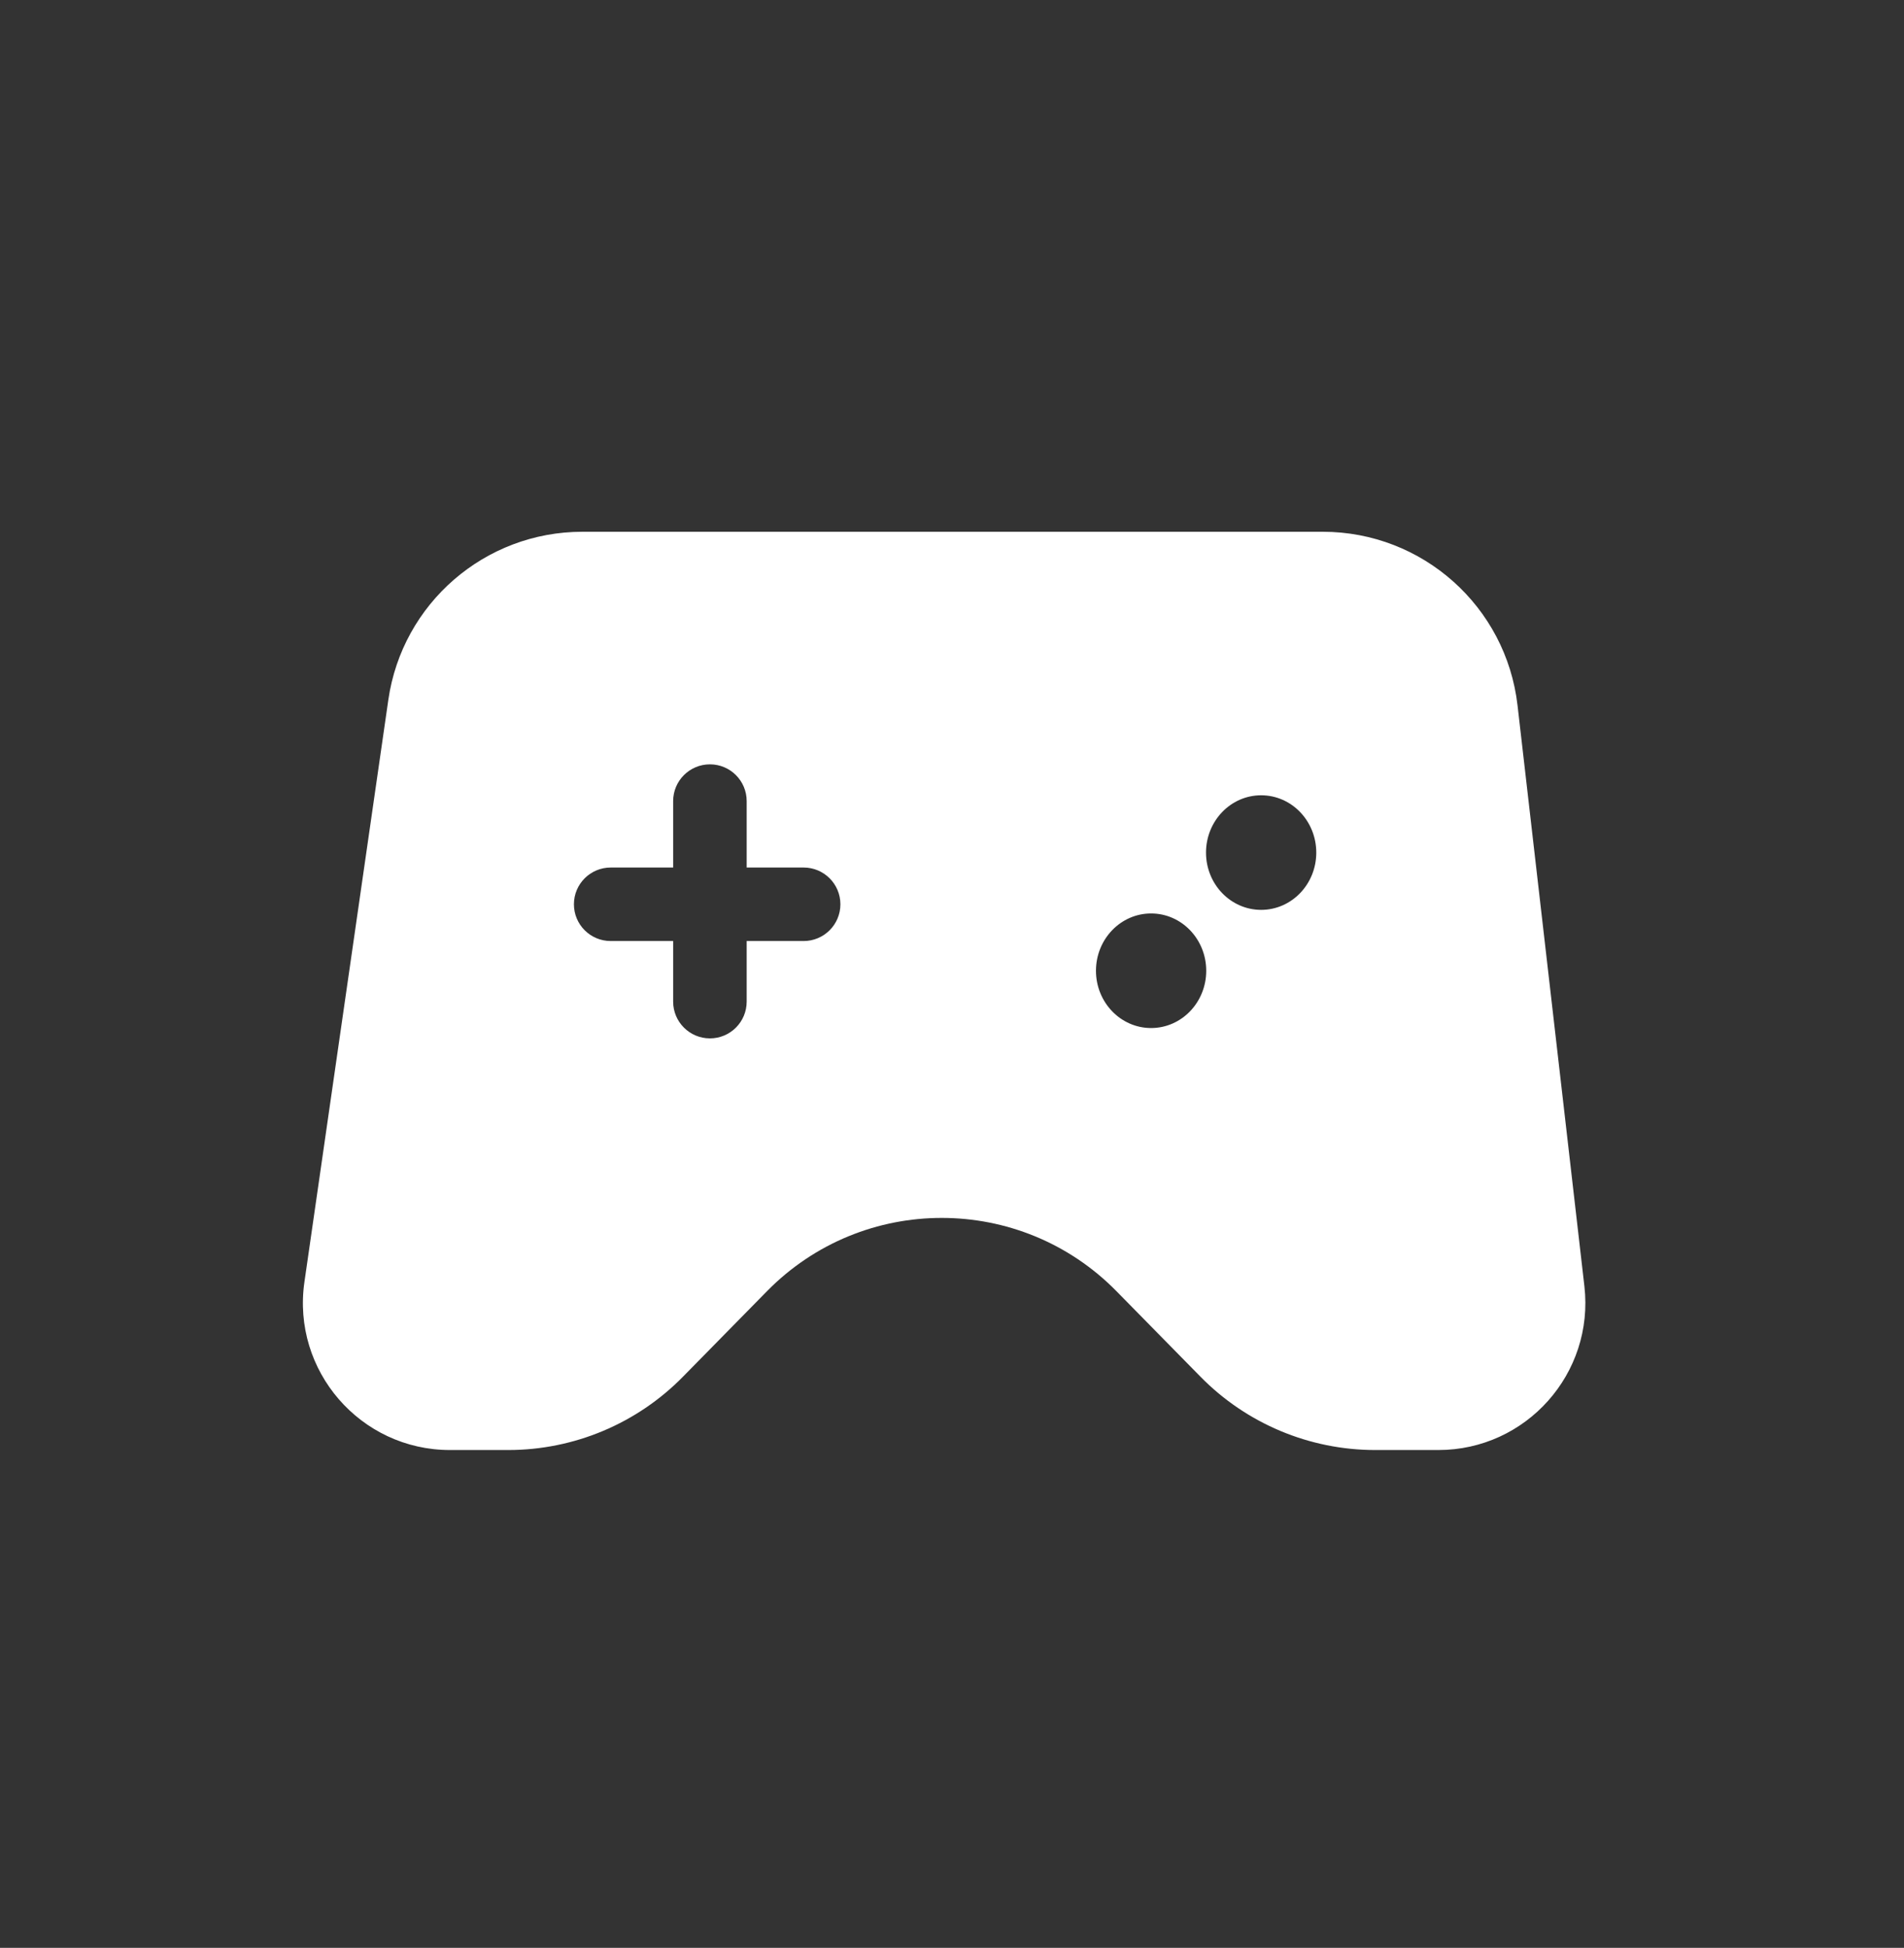 <svg width="44" height="45" viewBox="0 0 44 45" fill="none" xmlns="http://www.w3.org/2000/svg">
<rect x="0" y="0" width="44" height="45" fill="#333333" stroke="none"/>
<path fill-rule="evenodd" clip-rule="evenodd" d="M8.974 16.168C9.295 13.939 11.205 12.285 13.457 12.285H15.802H18.936H22.07H25.204H28.339H30.569C32.87 12.285 34.806 14.01 35.069 16.296L36.614 29.713C36.846 31.73 35.269 33.499 33.239 33.499H31.78C30.262 33.499 28.806 32.889 27.742 31.805L25.801 29.83C23.582 27.572 19.943 27.572 17.724 29.83L15.783 31.805C14.719 32.889 13.264 33.499 11.745 33.499H10.398C8.329 33.499 6.74 31.665 7.035 29.617L8.974 16.168ZM16.406 17.658C16.875 17.658 17.255 18.038 17.255 18.507V20.042H18.571C19.04 20.042 19.421 20.422 19.421 20.891C19.421 21.36 19.04 21.74 18.571 21.74H17.255V23.14C17.255 23.609 16.875 23.989 16.406 23.989C15.937 23.989 15.556 23.609 15.556 23.14V21.74H14.113C13.643 21.74 13.263 21.36 13.263 20.891C13.263 20.422 13.643 20.042 14.113 20.042H15.556V18.507C15.556 18.038 15.937 17.658 16.406 17.658ZM30.418 19.697C30.418 20.428 29.848 21.02 29.144 21.02C28.441 21.02 27.87 20.428 27.87 19.697C27.87 18.966 28.441 18.373 29.144 18.373C29.848 18.373 30.418 18.966 30.418 19.697ZM26.601 23.75C27.305 23.75 27.875 23.157 27.875 22.427C27.875 21.696 27.305 21.103 26.601 21.103C25.898 21.103 25.327 21.696 25.327 22.427C25.327 23.157 25.898 23.75 26.601 23.75Z" fill="white"/>
</svg>
